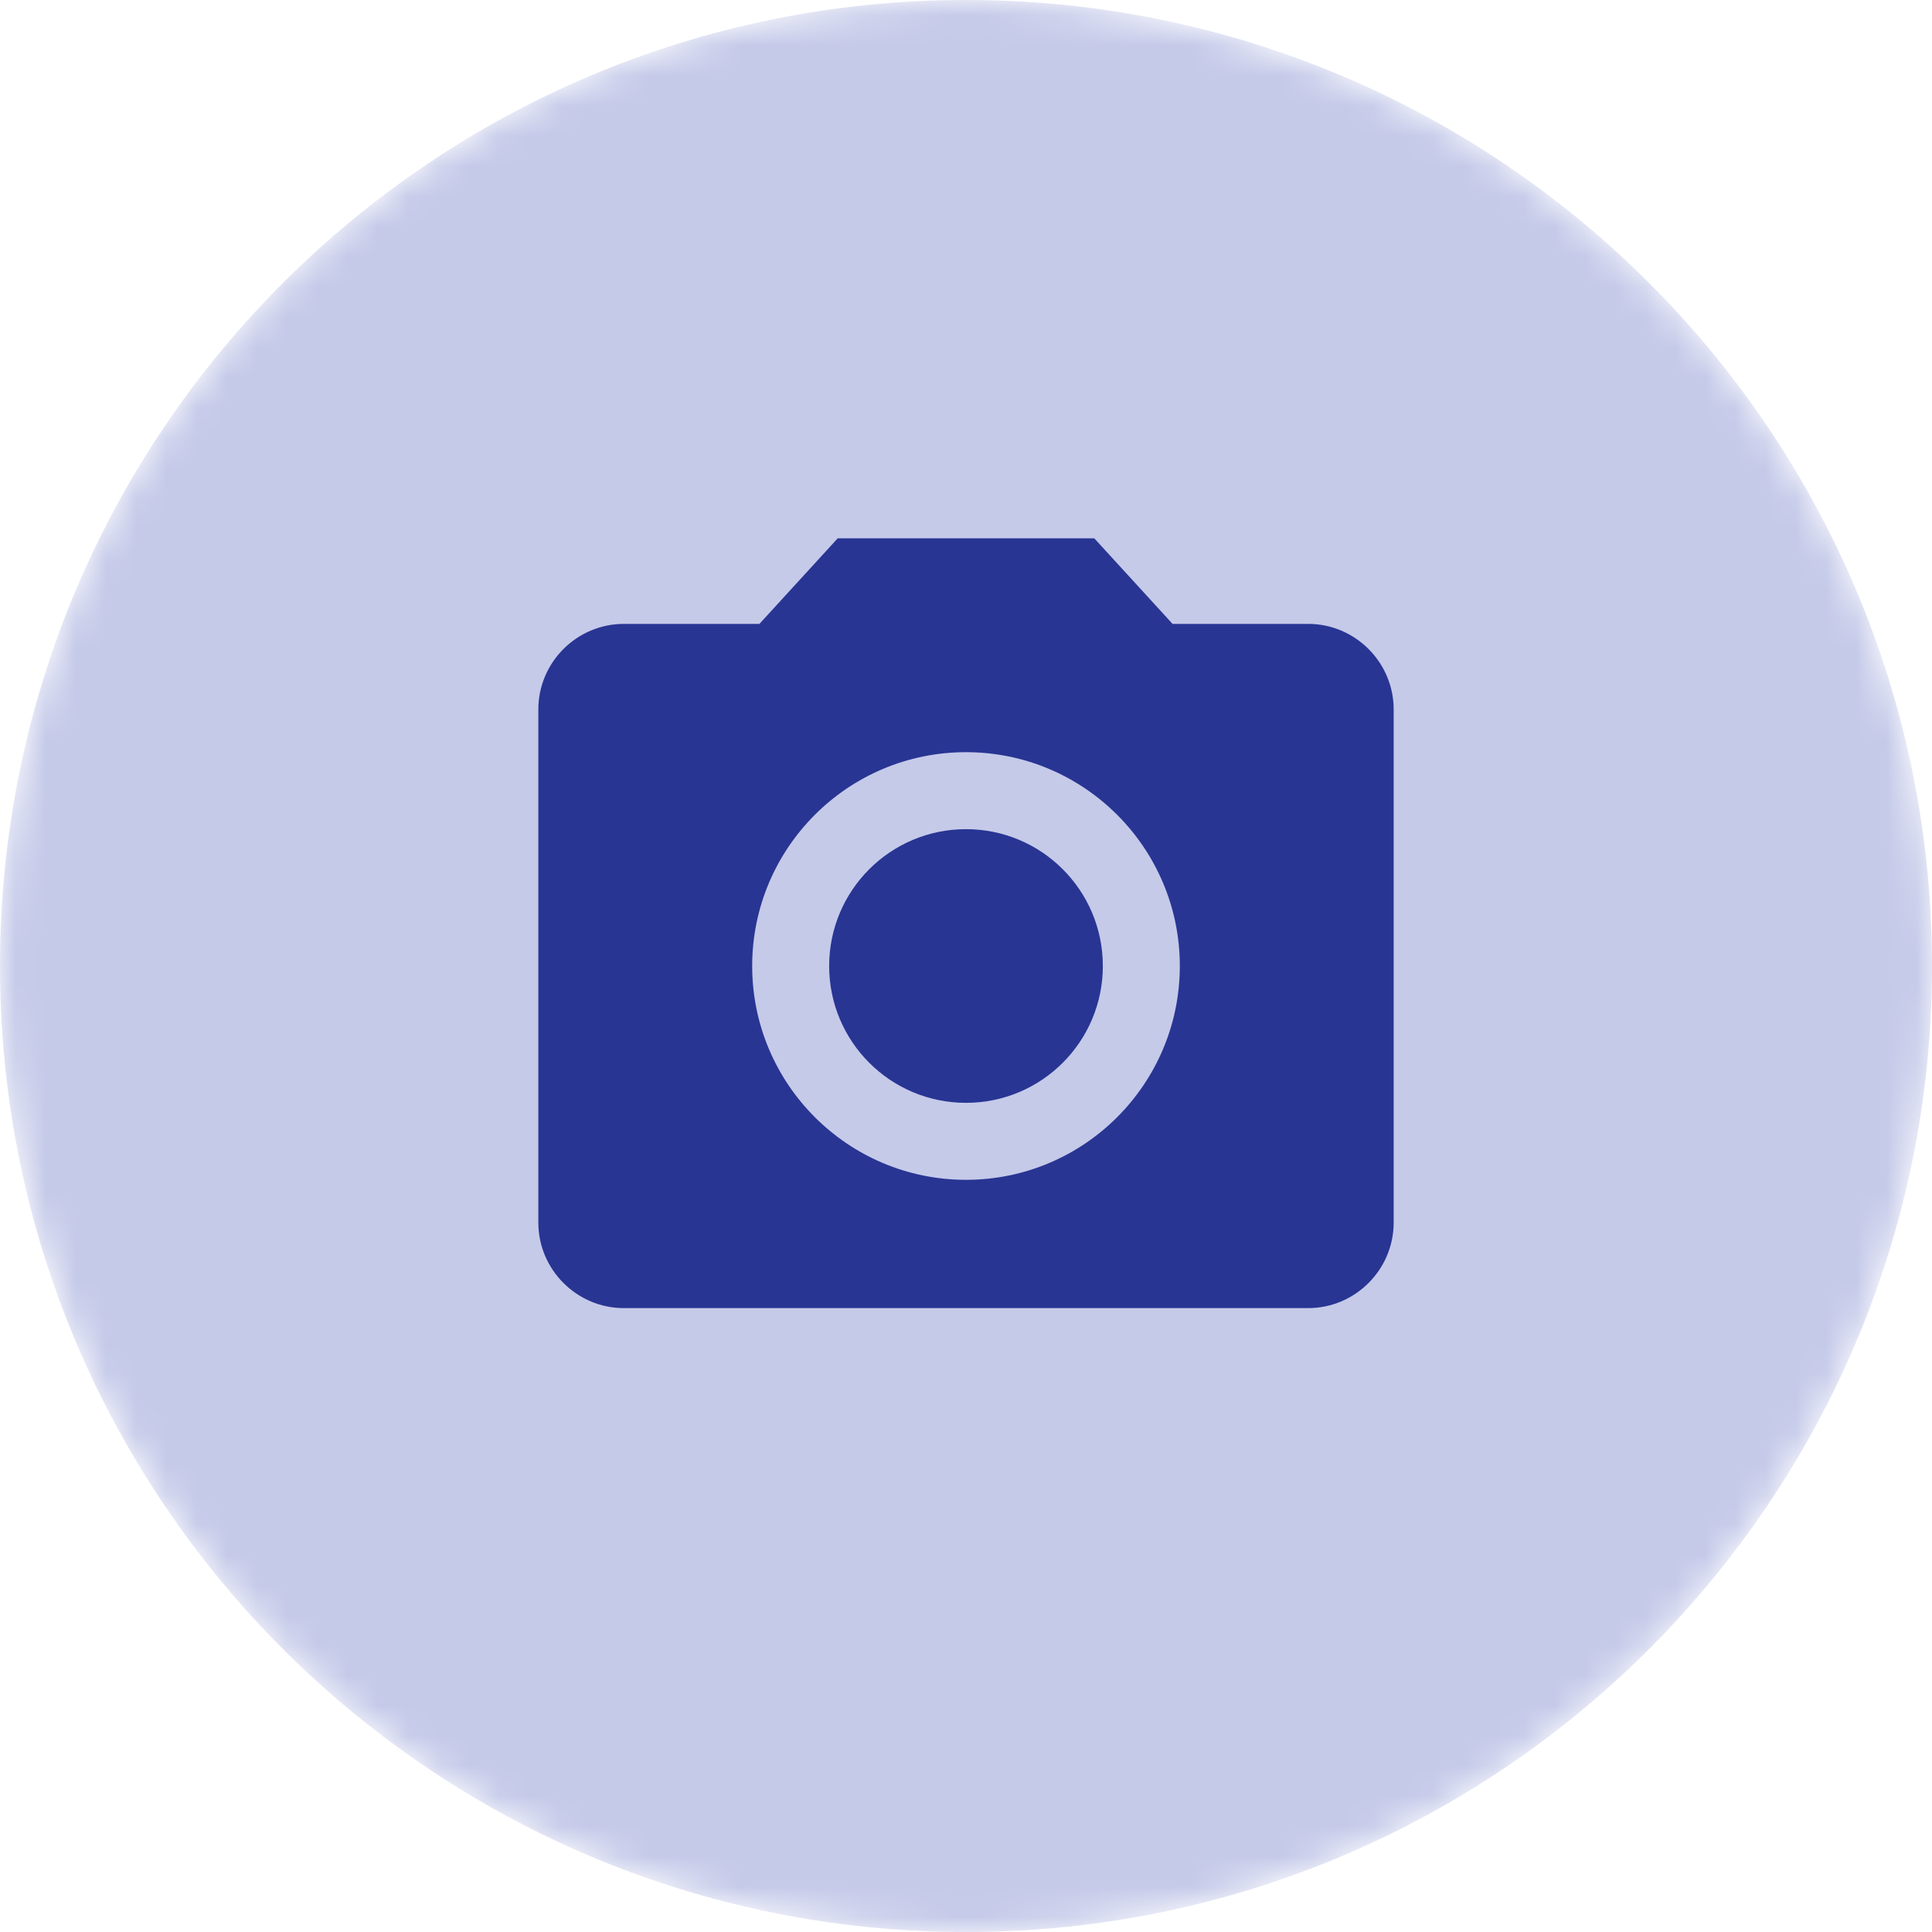 <svg width="64" height="64" fill="#747474" viewBox="0 0 64 64" xmlns="http://www.w3.org/2000/svg">
	<mask id="mask0" mask-type="alpha" maskUnits="userSpaceOnUse" x="0" y="0" width="64" height="64">
		<path fill-rule="evenodd" clip-rule="evenodd" d="M32 64C49.673 64 64 49.673 64 32C64 14.327 49.673 0 32 0C14.327 0 0 14.327 0 32C0 49.673 14.327 64 32 64Z" fill="white"/>
	</mask>
	<g mask="url(#mask0)">
		<path fill-rule="evenodd" clip-rule="evenodd" d="M32 64C49.673 64 64 49.673 64 32C64 14.327 49.673 0 32 0C14.327 0 0 14.327 0 32C0 49.673 14.327 64 32 64Z" fill="#C5CAE9"/>
	</g>
	<path d="M32 36.533C34.504 36.533 36.533 34.504 36.533 32C36.533 29.496 34.504 27.467 32 27.467C29.496 27.467 27.467 29.496 27.467 32C27.467 34.504 29.496 36.533 32 36.533Z" fill="#283593"/>
	<path d="M27.75 17.833L25.157 20.667H20.667C19.108 20.667 17.833 21.942 17.833 23.5V40.5C17.833 42.058 19.108 43.333 20.667 43.333H43.333C44.892 43.333 46.167 42.058 46.167 40.5V23.5C46.167 21.942 44.892 20.667 43.333 20.667H38.842L36.25 17.833H27.75ZM32 39.083C28.09 39.083 24.917 35.91 24.917 32C24.917 28.09 28.09 24.917 32 24.917C35.91 24.917 39.083 28.09 39.083 32C39.083 35.91 35.91 39.083 32 39.083Z" fill="#283593"/>
</svg>